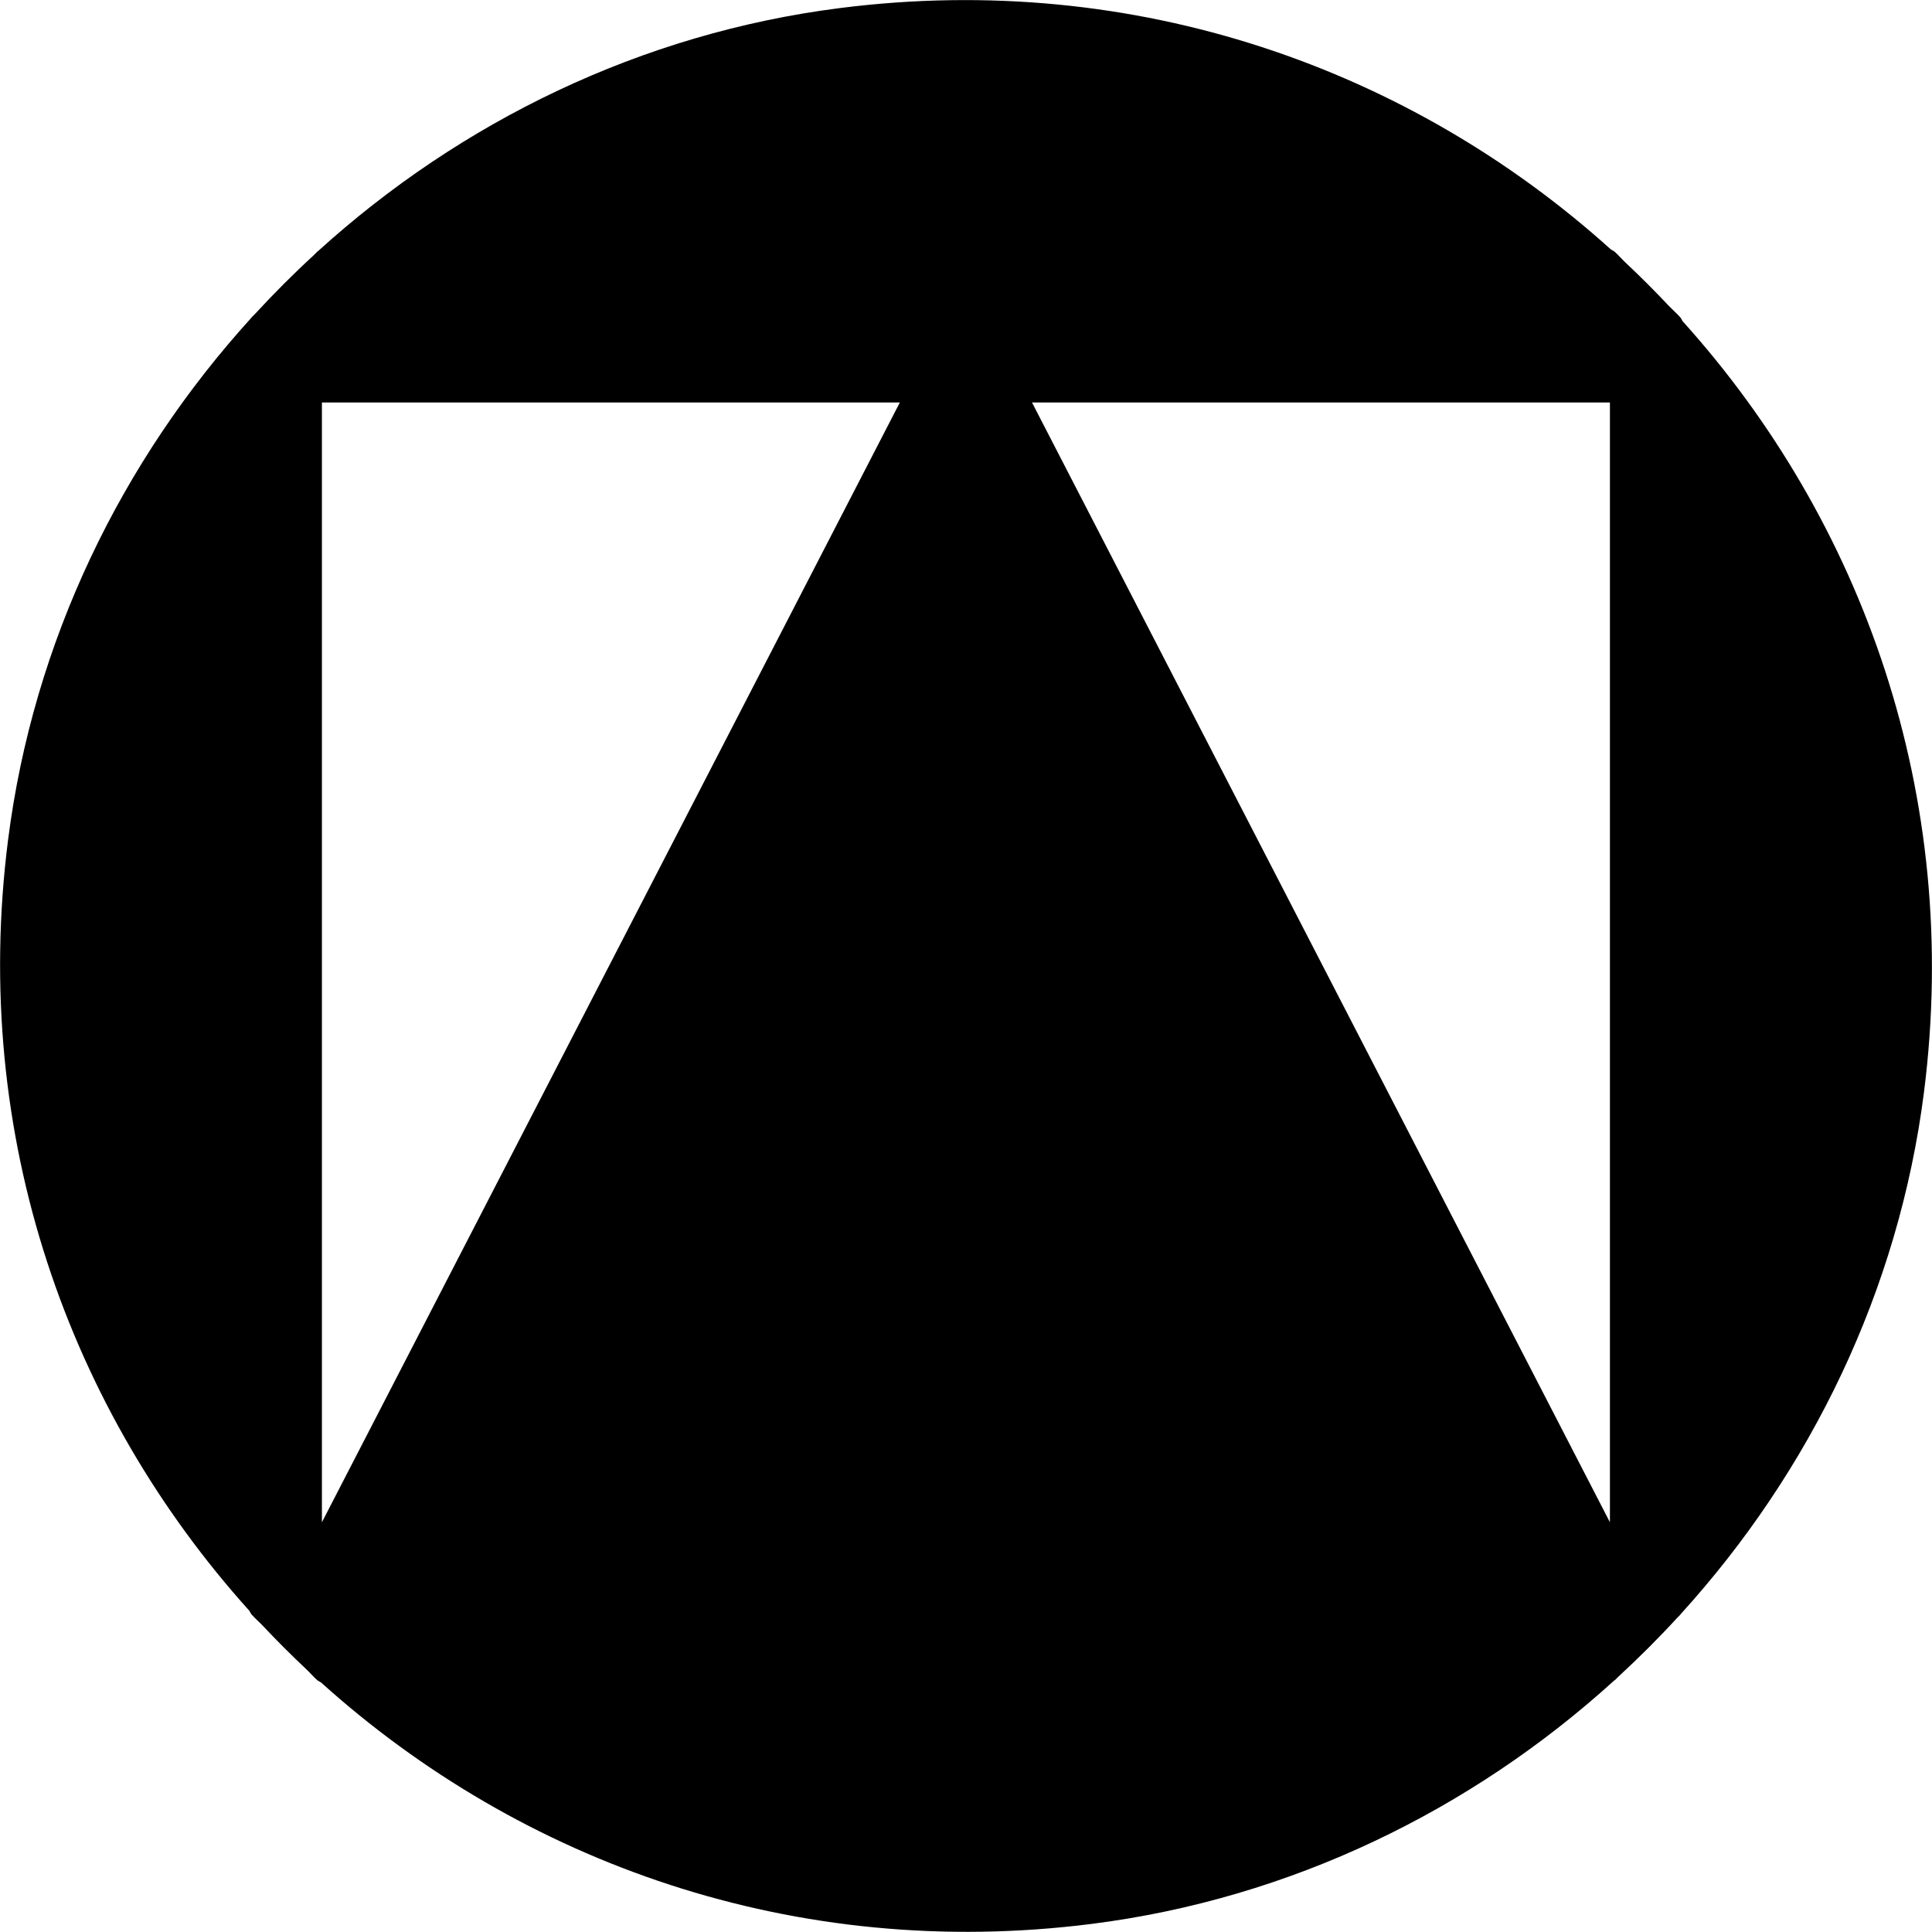 <?xml version="1.0" encoding="iso-8859-1"?>
<!-- Generator: Adobe Illustrator 19.2.1, SVG Export Plug-In . SVG Version: 6.00 Build 0)  -->
<svg version="1.1" id="Layer_1" xmlns="http://www.w3.org/2000/svg" xmlns:xlink="http://www.w3.org/1999/xlink" x="0px" y="0px"
	 viewBox="0 0 24 24" style="enable-background:new 0 0 24 24;" xml:space="preserve">
<g>
	<g>
		<path d="M20.902,3.99c-0.011-0.016-0.017-0.036-0.031-0.05c-0.043-0.048-0.092-0.09-0.137-0.137
			c-0.174-0.185-0.353-0.364-0.538-0.538c-0.047-0.044-0.089-0.093-0.137-0.137c-0.015-0.013-0.034-0.019-0.05-0.031
			c-2.482-2.236-5.888-3.466-9.574-2.997c-2.47,0.314-4.714,1.412-6.487,3.022C3.945,3.124,3.941,3.125,3.939,3.128
			C3.926,3.141,3.914,3.154,3.901,3.167c-0.256,0.235-0.5,0.48-0.735,0.735C3.154,3.914,3.14,3.926,3.128,3.939
			C3.125,3.943,3.125,3.946,3.122,3.948C1.511,5.721,0.414,7.965,0.1,10.435c-0.469,3.687,0.762,7.092,2.997,9.574
			c0.011,0.016,0.017,0.036,0.031,0.05c0.043,0.048,0.093,0.09,0.137,0.137c0.174,0.185,0.353,0.364,0.538,0.538
			c0.047,0.044,0.089,0.094,0.137,0.137c0.015,0.013,0.034,0.019,0.05,0.031c2.482,2.236,5.888,3.466,9.574,2.997
			c2.47-0.314,4.714-1.412,6.487-3.022c0.003-0.002,0.007-0.003,0.01-0.006c0.013-0.012,0.025-0.026,0.039-0.039
			c0.255-0.235,0.501-0.48,0.735-0.735c0.012-0.013,0.026-0.025,0.038-0.038c0.003-0.003,0.003-0.007,0.006-0.009
			c1.611-1.773,2.708-4.017,3.022-6.487C24.368,9.878,23.138,6.472,20.902,3.99z M3.999,18.91V5h7.179L3.999,18.91z M19.999,18.91
			L12.82,5h7.179V18.91z"/>
	</g>
</g>
</svg>
